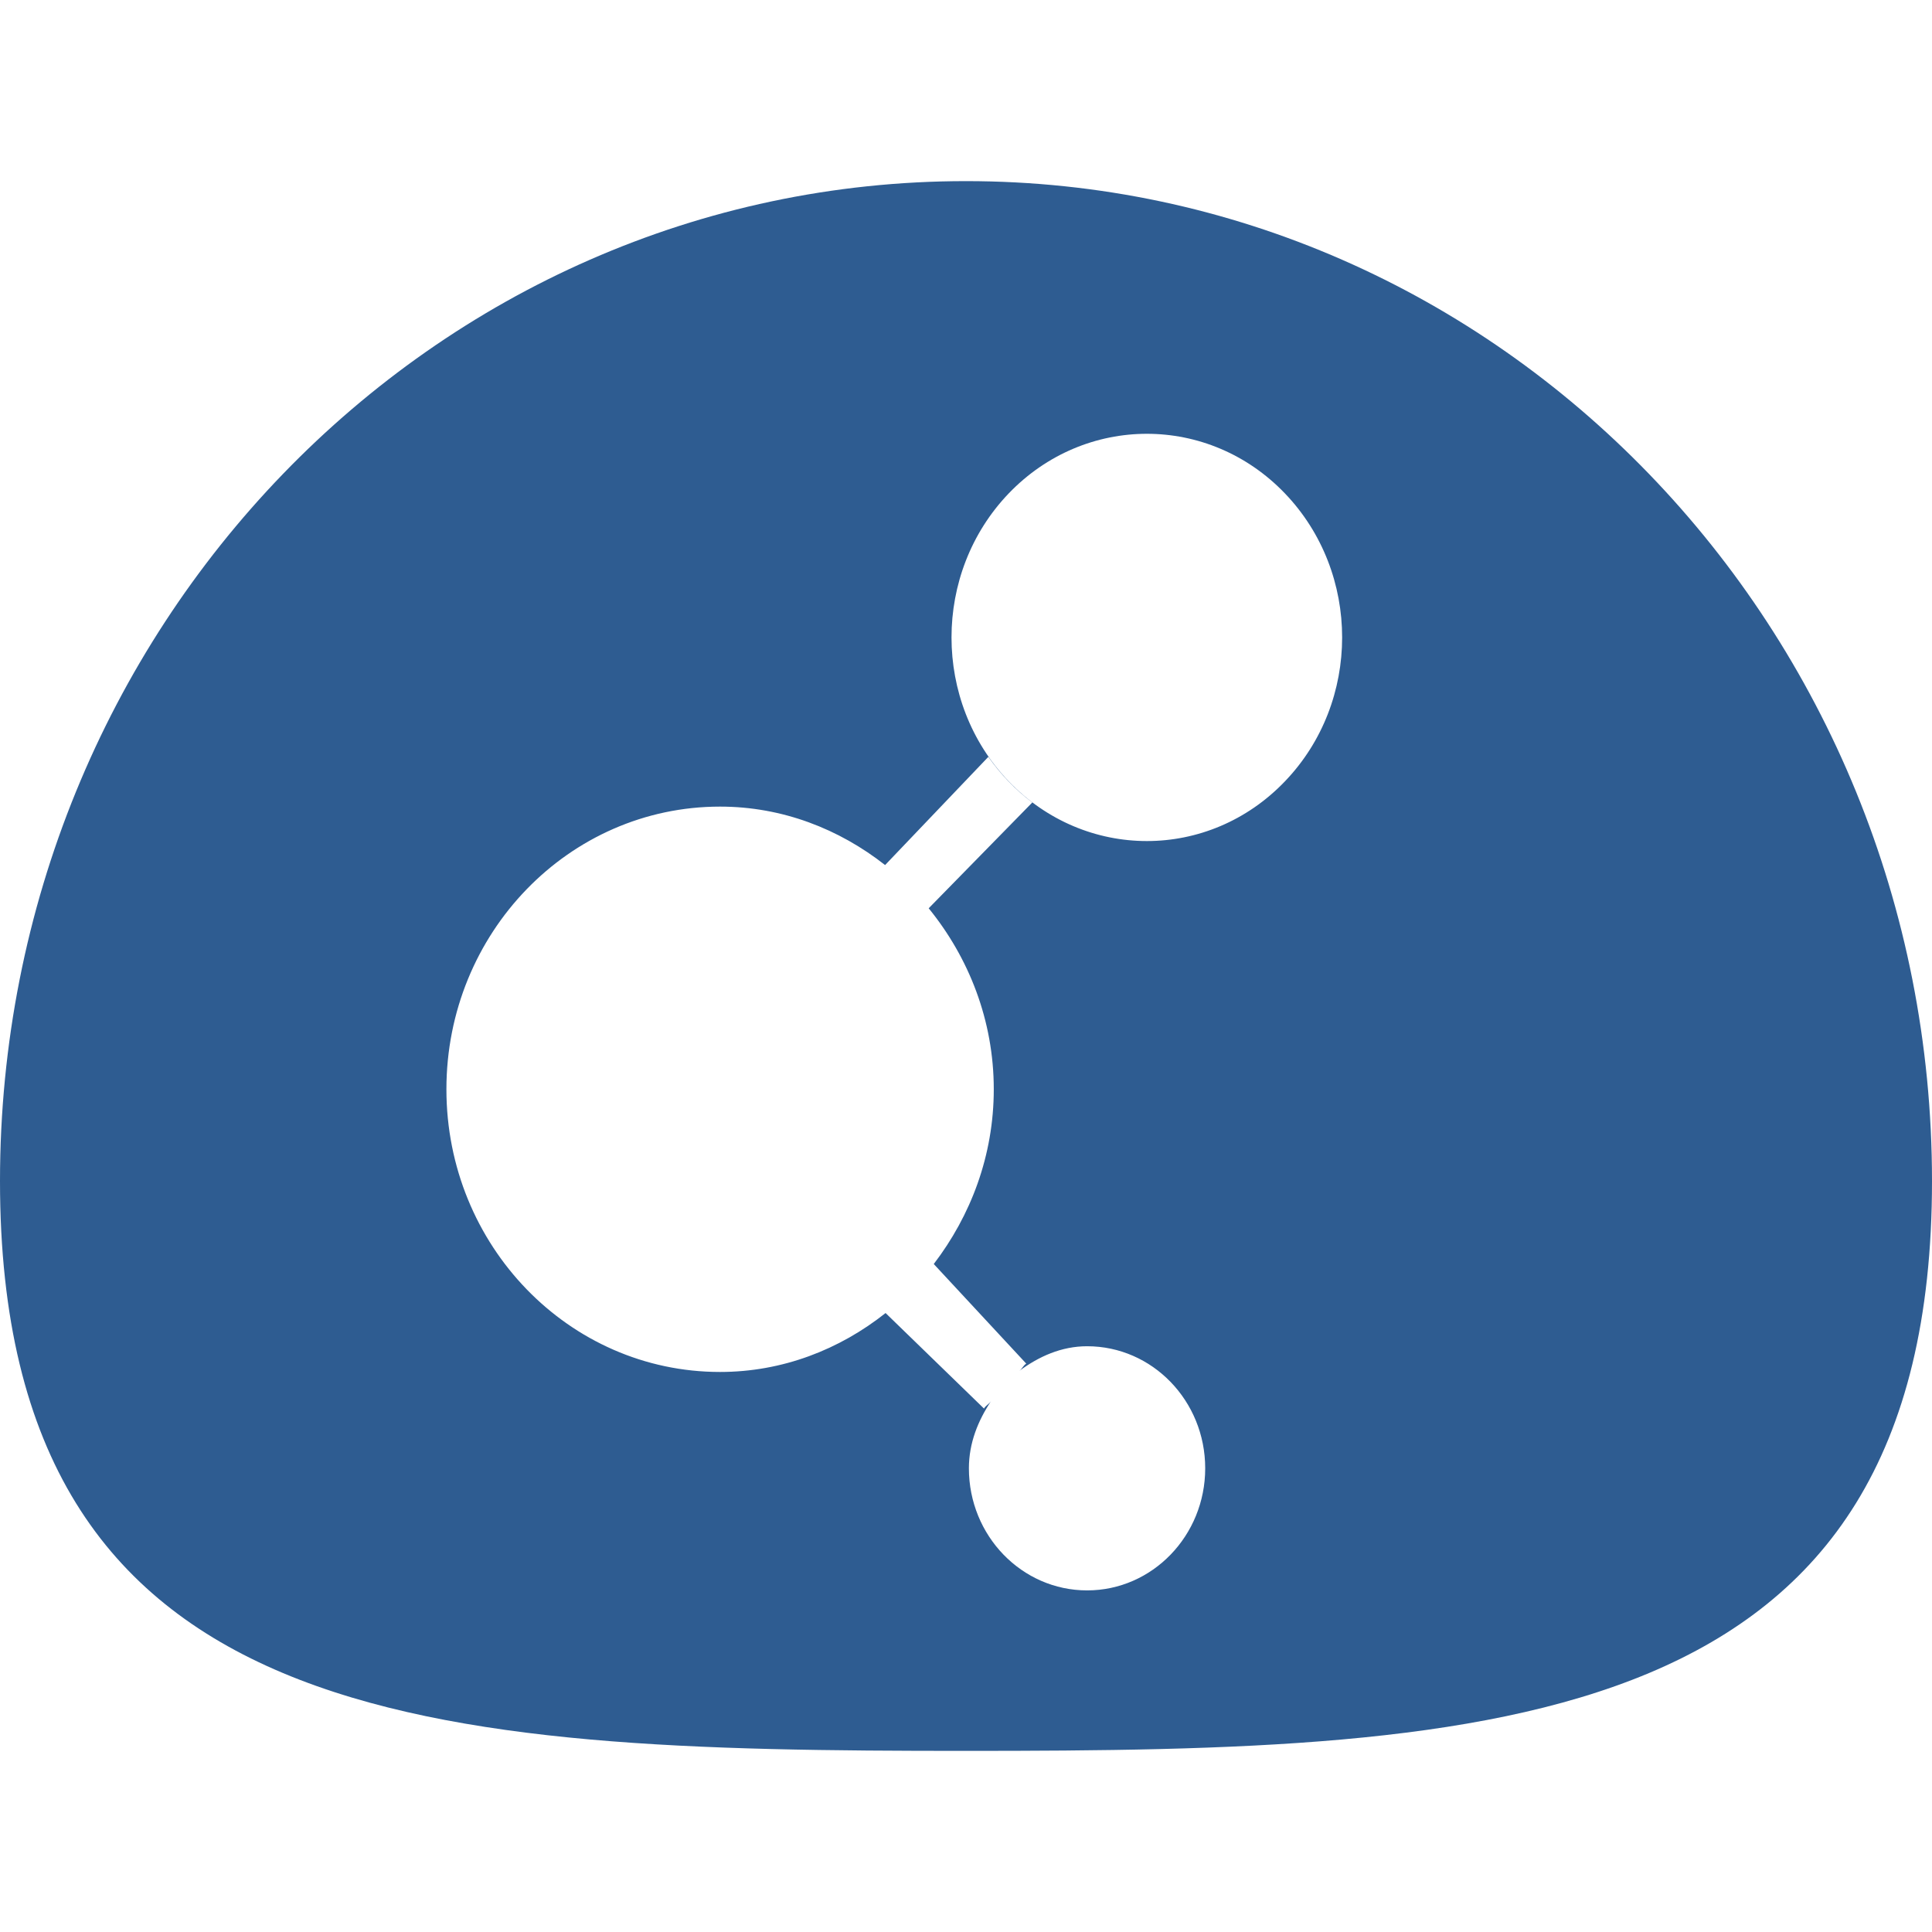 <svg xmlns="http://www.w3.org/2000/svg" xmlns:xlink="http://www.w3.org/1999/xlink" preserveAspectRatio="xMidYMid" width="16" height="16" viewBox="0 0 16 16">
  <defs>
    <style>
      .cls-1 {
        fill: #2e5c91;
        fill-rule: evenodd;
      }
    </style>
  </defs>
  <path d="M8.000,13.000 C3.582,13.000 -0.000,12.854 -0.000,8.281 C-0.000,3.707 3.582,-0.000 8.000,-0.000 C12.418,-0.000 16.000,3.707 16.000,8.281 C16.000,12.854 12.418,13.000 8.000,13.000 ZM5.963,5.180 C4.711,5.180 3.697,6.228 3.697,7.521 C3.697,8.814 4.711,9.862 5.963,9.862 C6.481,9.862 6.953,9.676 7.334,9.374 L8.149,10.165 C8.163,10.140 8.191,10.128 8.207,10.104 C8.100,10.265 8.024,10.450 8.024,10.660 C8.024,11.218 8.462,11.671 9.003,11.671 C9.543,11.671 9.981,11.218 9.981,10.660 C9.981,10.101 9.543,9.649 9.003,9.649 C8.790,9.649 8.603,9.734 8.442,9.853 C8.465,9.836 8.475,9.807 8.499,9.793 L7.733,8.968 C8.039,8.568 8.230,8.070 8.230,7.521 C8.230,6.948 8.022,6.429 7.691,6.022 L8.549,5.146 C8.480,5.094 8.414,5.036 8.352,4.971 C8.290,4.907 8.235,4.839 8.185,4.768 L7.330,5.664 C6.949,5.365 6.479,5.180 5.963,5.180 ZM10.641,2.586 C10.010,1.928 8.986,1.928 8.354,2.586 C7.722,3.245 7.722,4.313 8.354,4.971 C8.986,5.630 10.010,5.630 10.641,4.971 C11.273,4.313 11.273,3.245 10.641,2.586 Z" transform="translate(0 1.5)" class="cls-1"/>
</svg>
